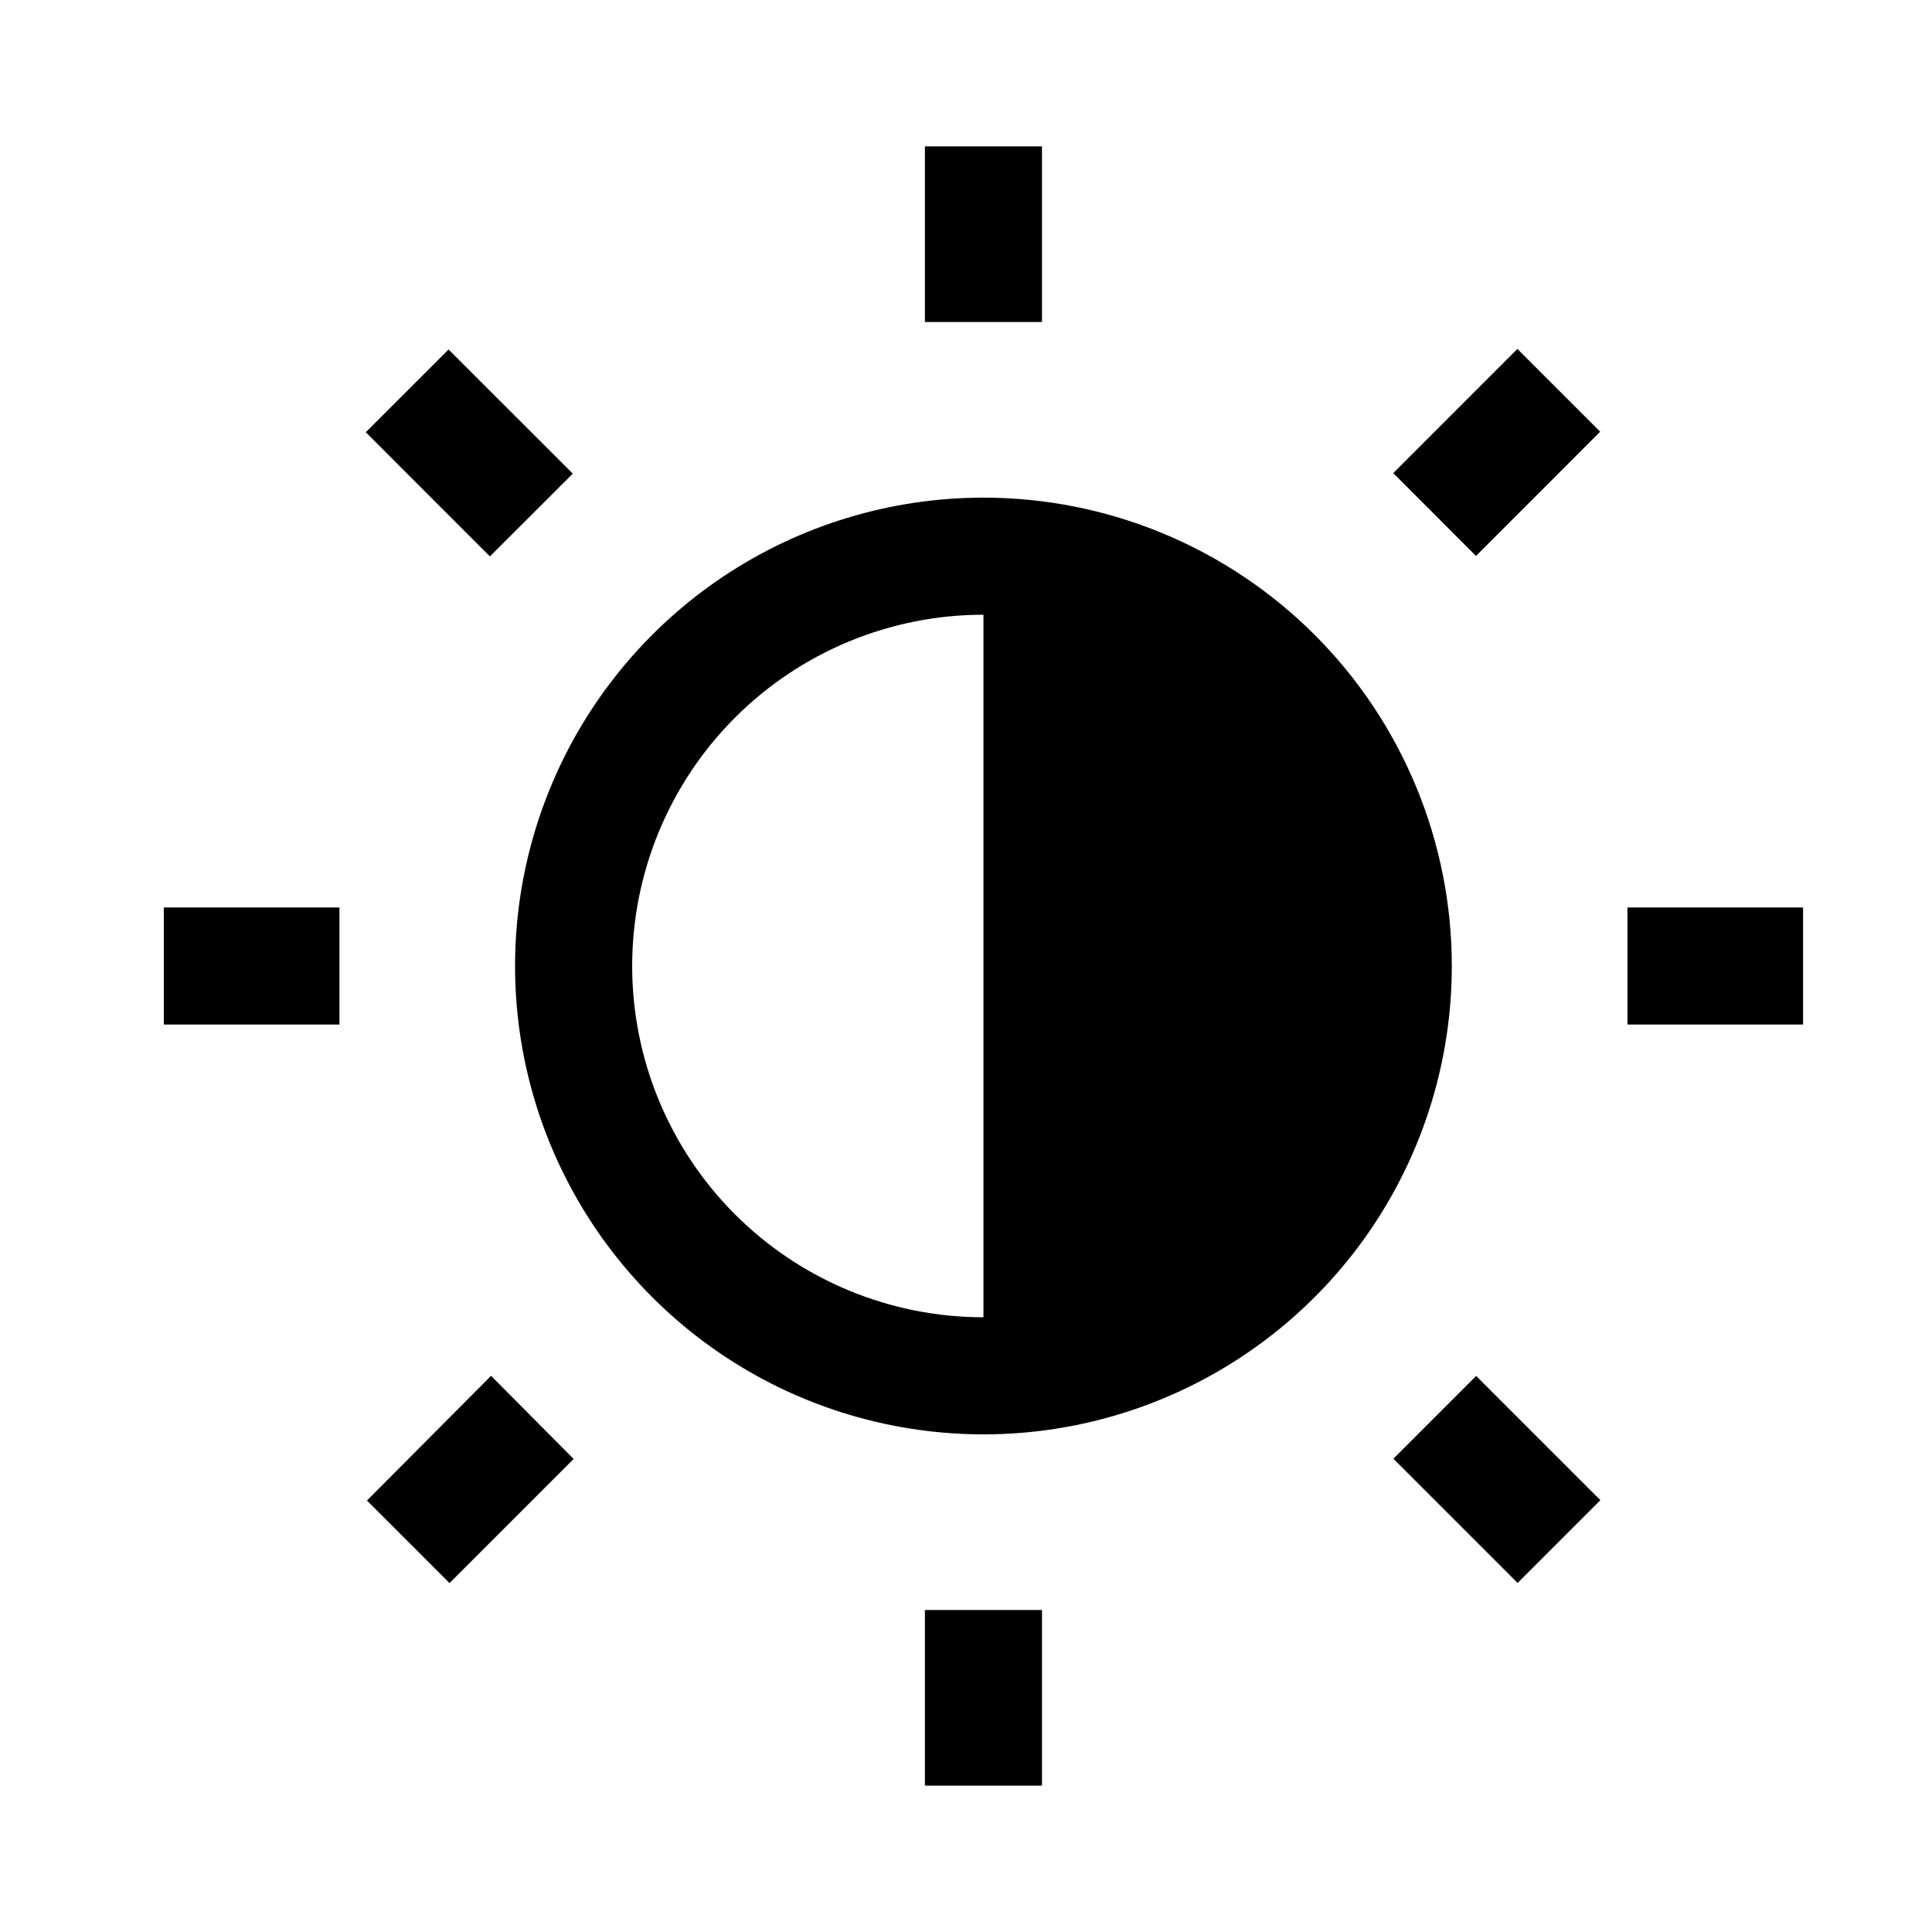 <svg width="40" height="40" viewBox="0 0 33 32" fill="none" xmlns="http://www.w3.org/2000/svg">
<path d="M15.798 2H17.798V5H15.798V2ZM27.798 15H30.798V17H27.798V15ZM15.798 27H17.798V30H15.798V27ZM2.798 15H5.798V17H2.798V15ZM6.248 6.883L7.662 5.47L9.784 7.59L8.368 9.004L6.248 6.883ZM23.798 7.581L25.918 5.46L27.332 6.874L25.211 8.996L23.798 7.581ZM23.8 24.416L25.214 23.002L27.336 25.124L25.922 26.538L23.8 24.416ZM6.268 25.13L8.388 23L9.798 24.42L7.678 26.54L6.268 25.13ZM16.798 8C15.216 8 13.669 8.469 12.353 9.348C11.038 10.227 10.012 11.477 9.407 12.938C8.801 14.4 8.643 16.009 8.951 17.561C9.26 19.113 10.022 20.538 11.141 21.657C12.26 22.776 13.685 23.538 15.237 23.846C16.789 24.155 18.397 23.997 19.859 23.391C21.321 22.785 22.57 21.76 23.45 20.445C24.329 19.129 24.798 17.582 24.798 16C24.798 13.878 23.955 11.843 22.455 10.343C20.954 8.843 18.919 8 16.798 8ZM16.798 22C15.207 22 13.68 21.368 12.555 20.243C11.43 19.117 10.798 17.591 10.798 16C10.798 14.409 11.43 12.883 12.555 11.757C13.68 10.632 15.207 10 16.798 10V22Z" fill="black"/>
</svg>
